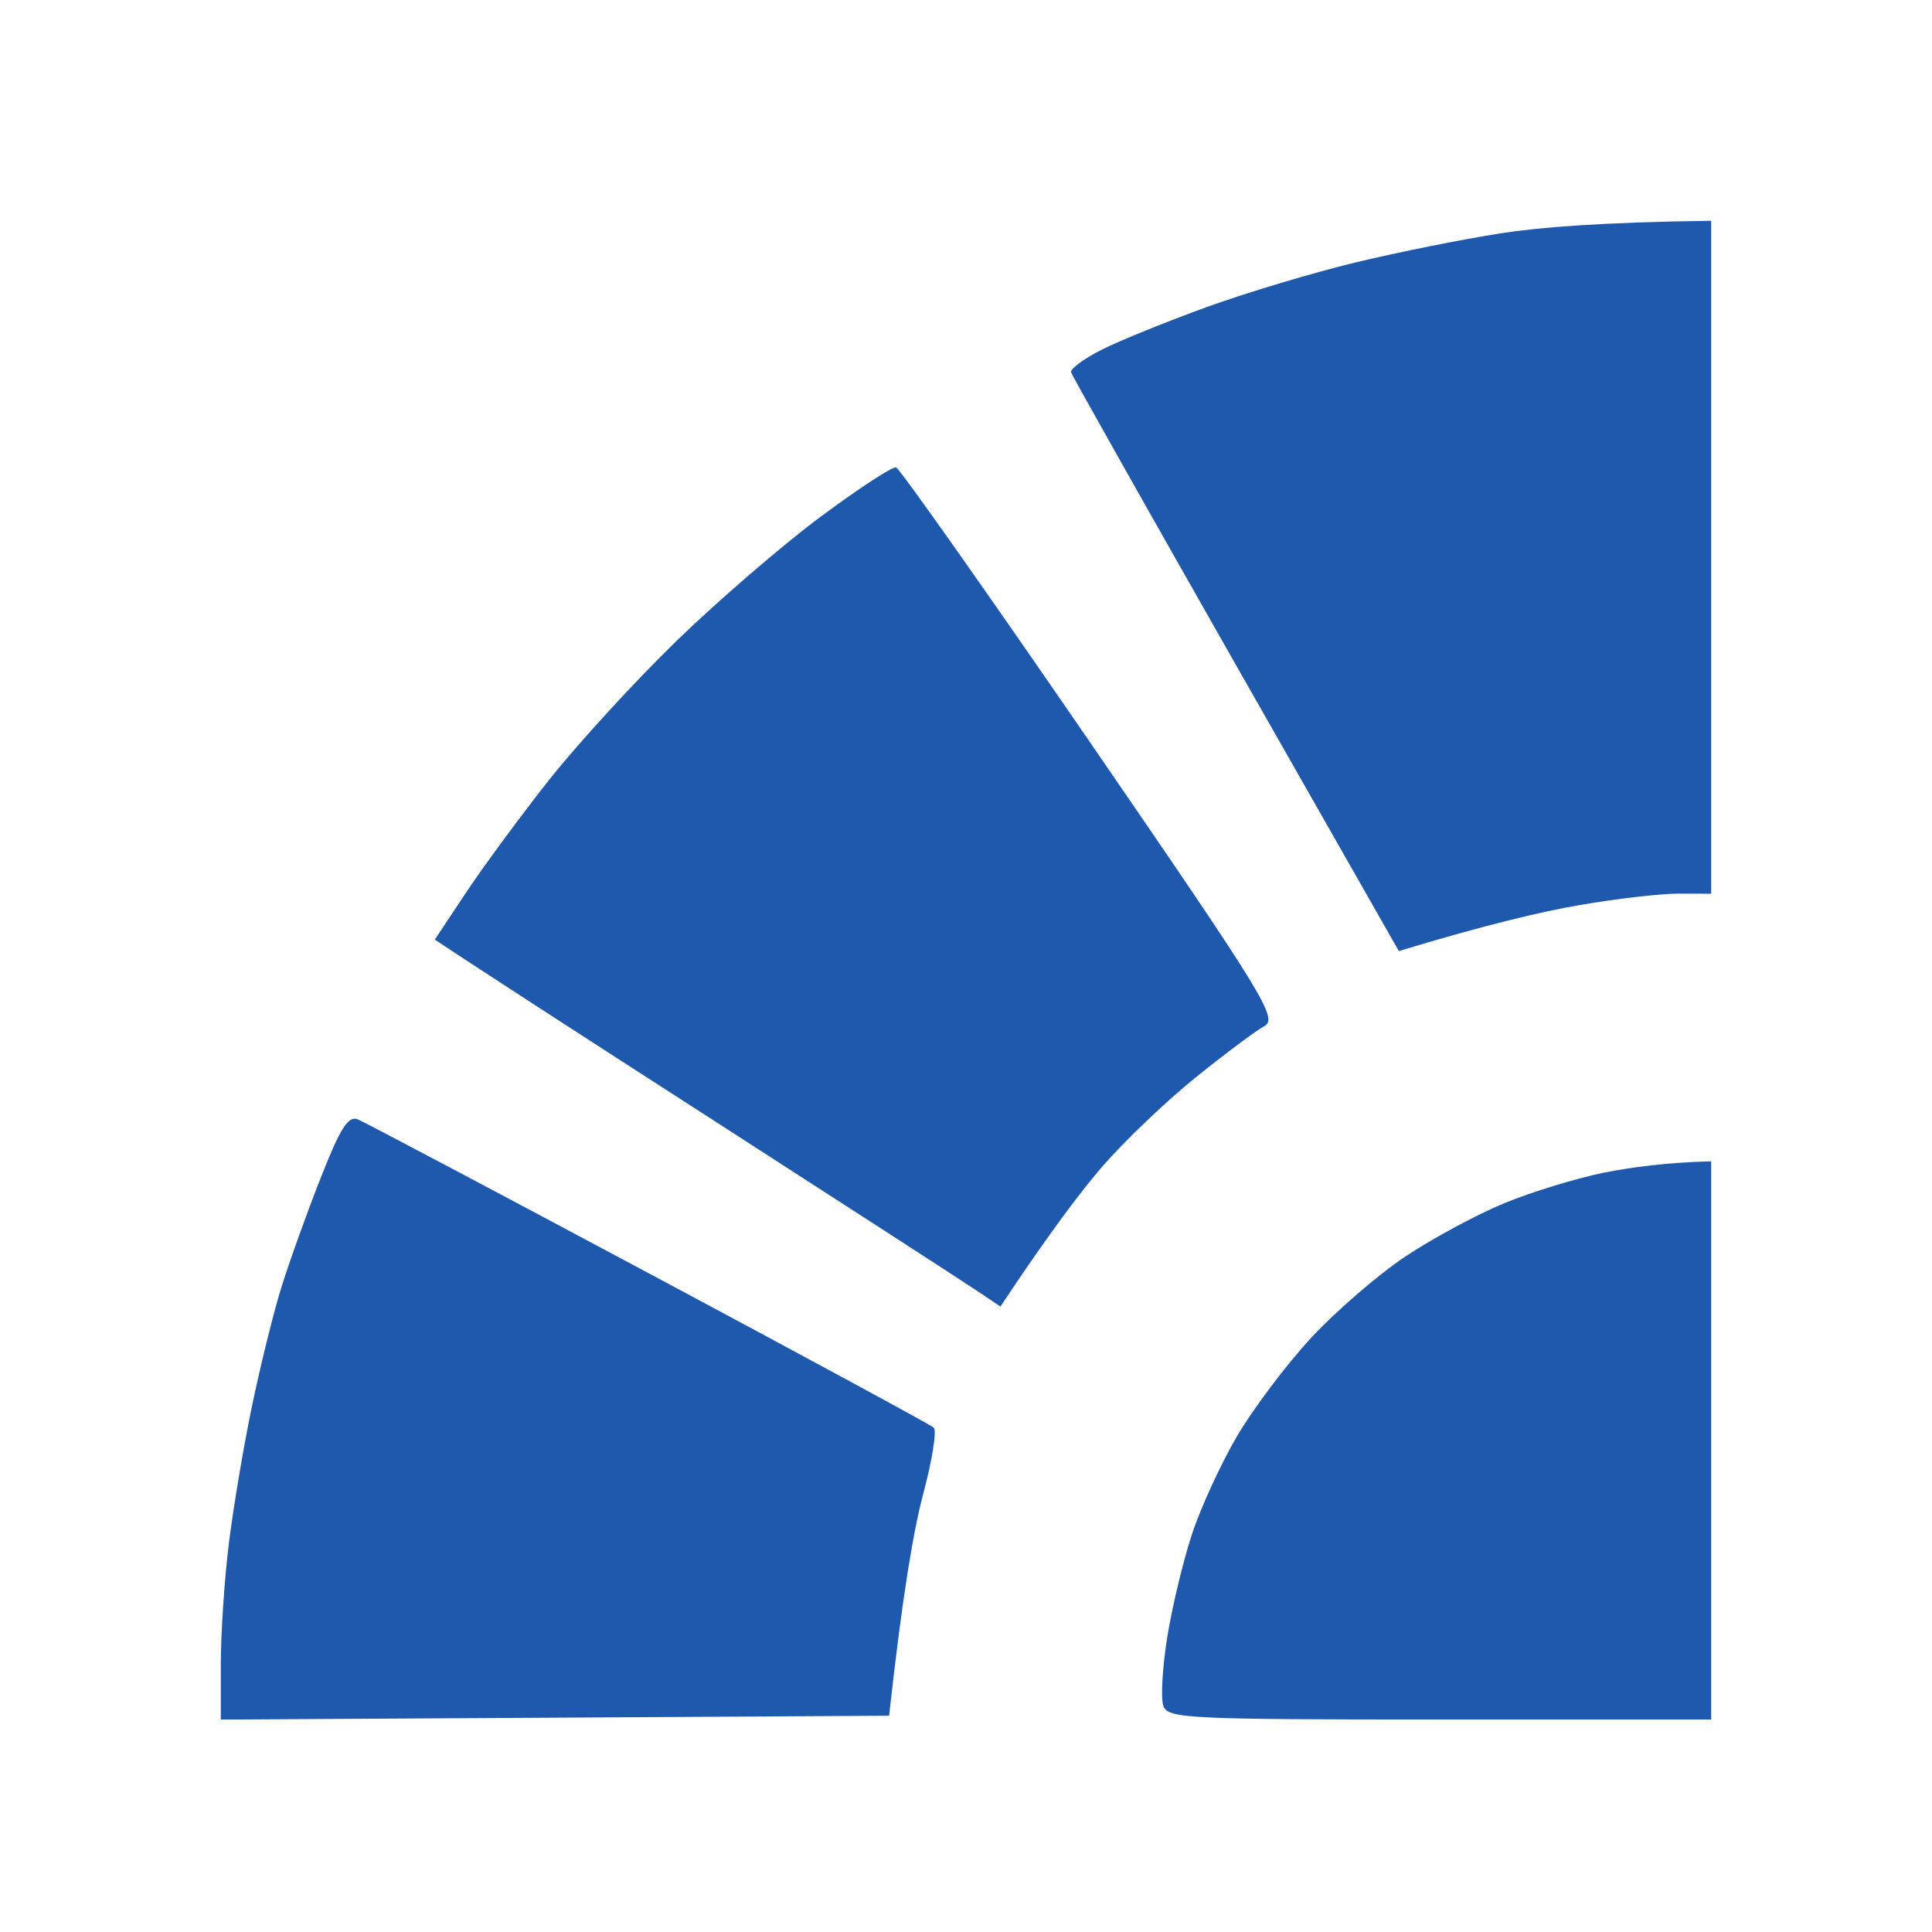 <svg width="70" height="70" viewBox="0 0 70 70" fill="none" xmlns="http://www.w3.org/2000/svg">
<path d="M49.123 9.507C50.646 9.139 53.014 8.665 54.385 8.452C55.755 8.238 58.029 8.05 62 8V32.381L60.823 32.378C60.175 32.375 58.555 32.564 57.223 32.794C55.891 33.024 53.872 33.492 50.682 34.459L44.778 24.089C41.533 18.384 38.846 13.616 38.808 13.491C38.769 13.367 39.267 12.998 39.915 12.671C40.563 12.344 42.278 11.649 43.723 11.125C45.169 10.601 47.6 9.873 49.123 9.507Z" fill="#1E59AE"/>
<path d="M10.193 46.649C10.476 45.735 11.118 43.951 11.617 42.682C12.331 40.87 12.616 40.415 12.963 40.557C13.203 40.654 17.95 43.164 23.508 46.134C29.068 49.104 33.712 51.62 33.831 51.725C33.948 51.827 33.776 52.911 33.449 54.13C33.123 55.349 32.71 57.654 32.214 62.164L8 62.303V60.294C8 59.189 8.13 57.227 8.291 55.931C8.451 54.634 8.828 52.39 9.13 50.944C9.432 49.497 9.908 47.563 10.193 46.649Z" fill="#1E59AE"/>
<path d="M24.516 23.217C26.017 21.76 28.368 19.735 29.738 18.718C31.106 17.701 32.336 16.898 32.466 16.936C32.596 16.972 35.773 21.477 39.528 26.944C45.877 36.189 46.315 36.904 45.8 37.184C45.495 37.35 44.374 38.189 43.308 39.048C42.241 39.91 40.735 41.348 39.957 42.245C39.181 43.143 38.027 44.656 36.246 47.34L35.484 46.825C35.066 46.54 30.799 43.78 26 40.688C21.201 37.599 16.933 34.837 15.754 34.042L16.906 32.31C17.54 31.357 18.897 29.52 19.921 28.224C20.949 26.93 23.015 24.674 24.516 23.217Z" fill="#1E59AE"/>
<path d="M54.523 43.586C55.512 43.179 57.134 42.686 58.123 42.486C59.112 42.29 60.391 42.118 62 42.076V62.301H52.169C43.061 62.301 42.325 62.265 42.153 61.816C42.05 61.55 42.114 60.428 42.291 59.323C42.468 58.218 42.873 56.536 43.188 55.583C43.501 54.63 44.233 53.039 44.811 52.05C45.39 51.061 46.597 49.457 47.492 48.485C48.389 47.515 49.934 46.182 50.923 45.523C51.912 44.864 53.534 43.991 54.523 43.586Z" fill="#1E59AE"/>
</svg>
